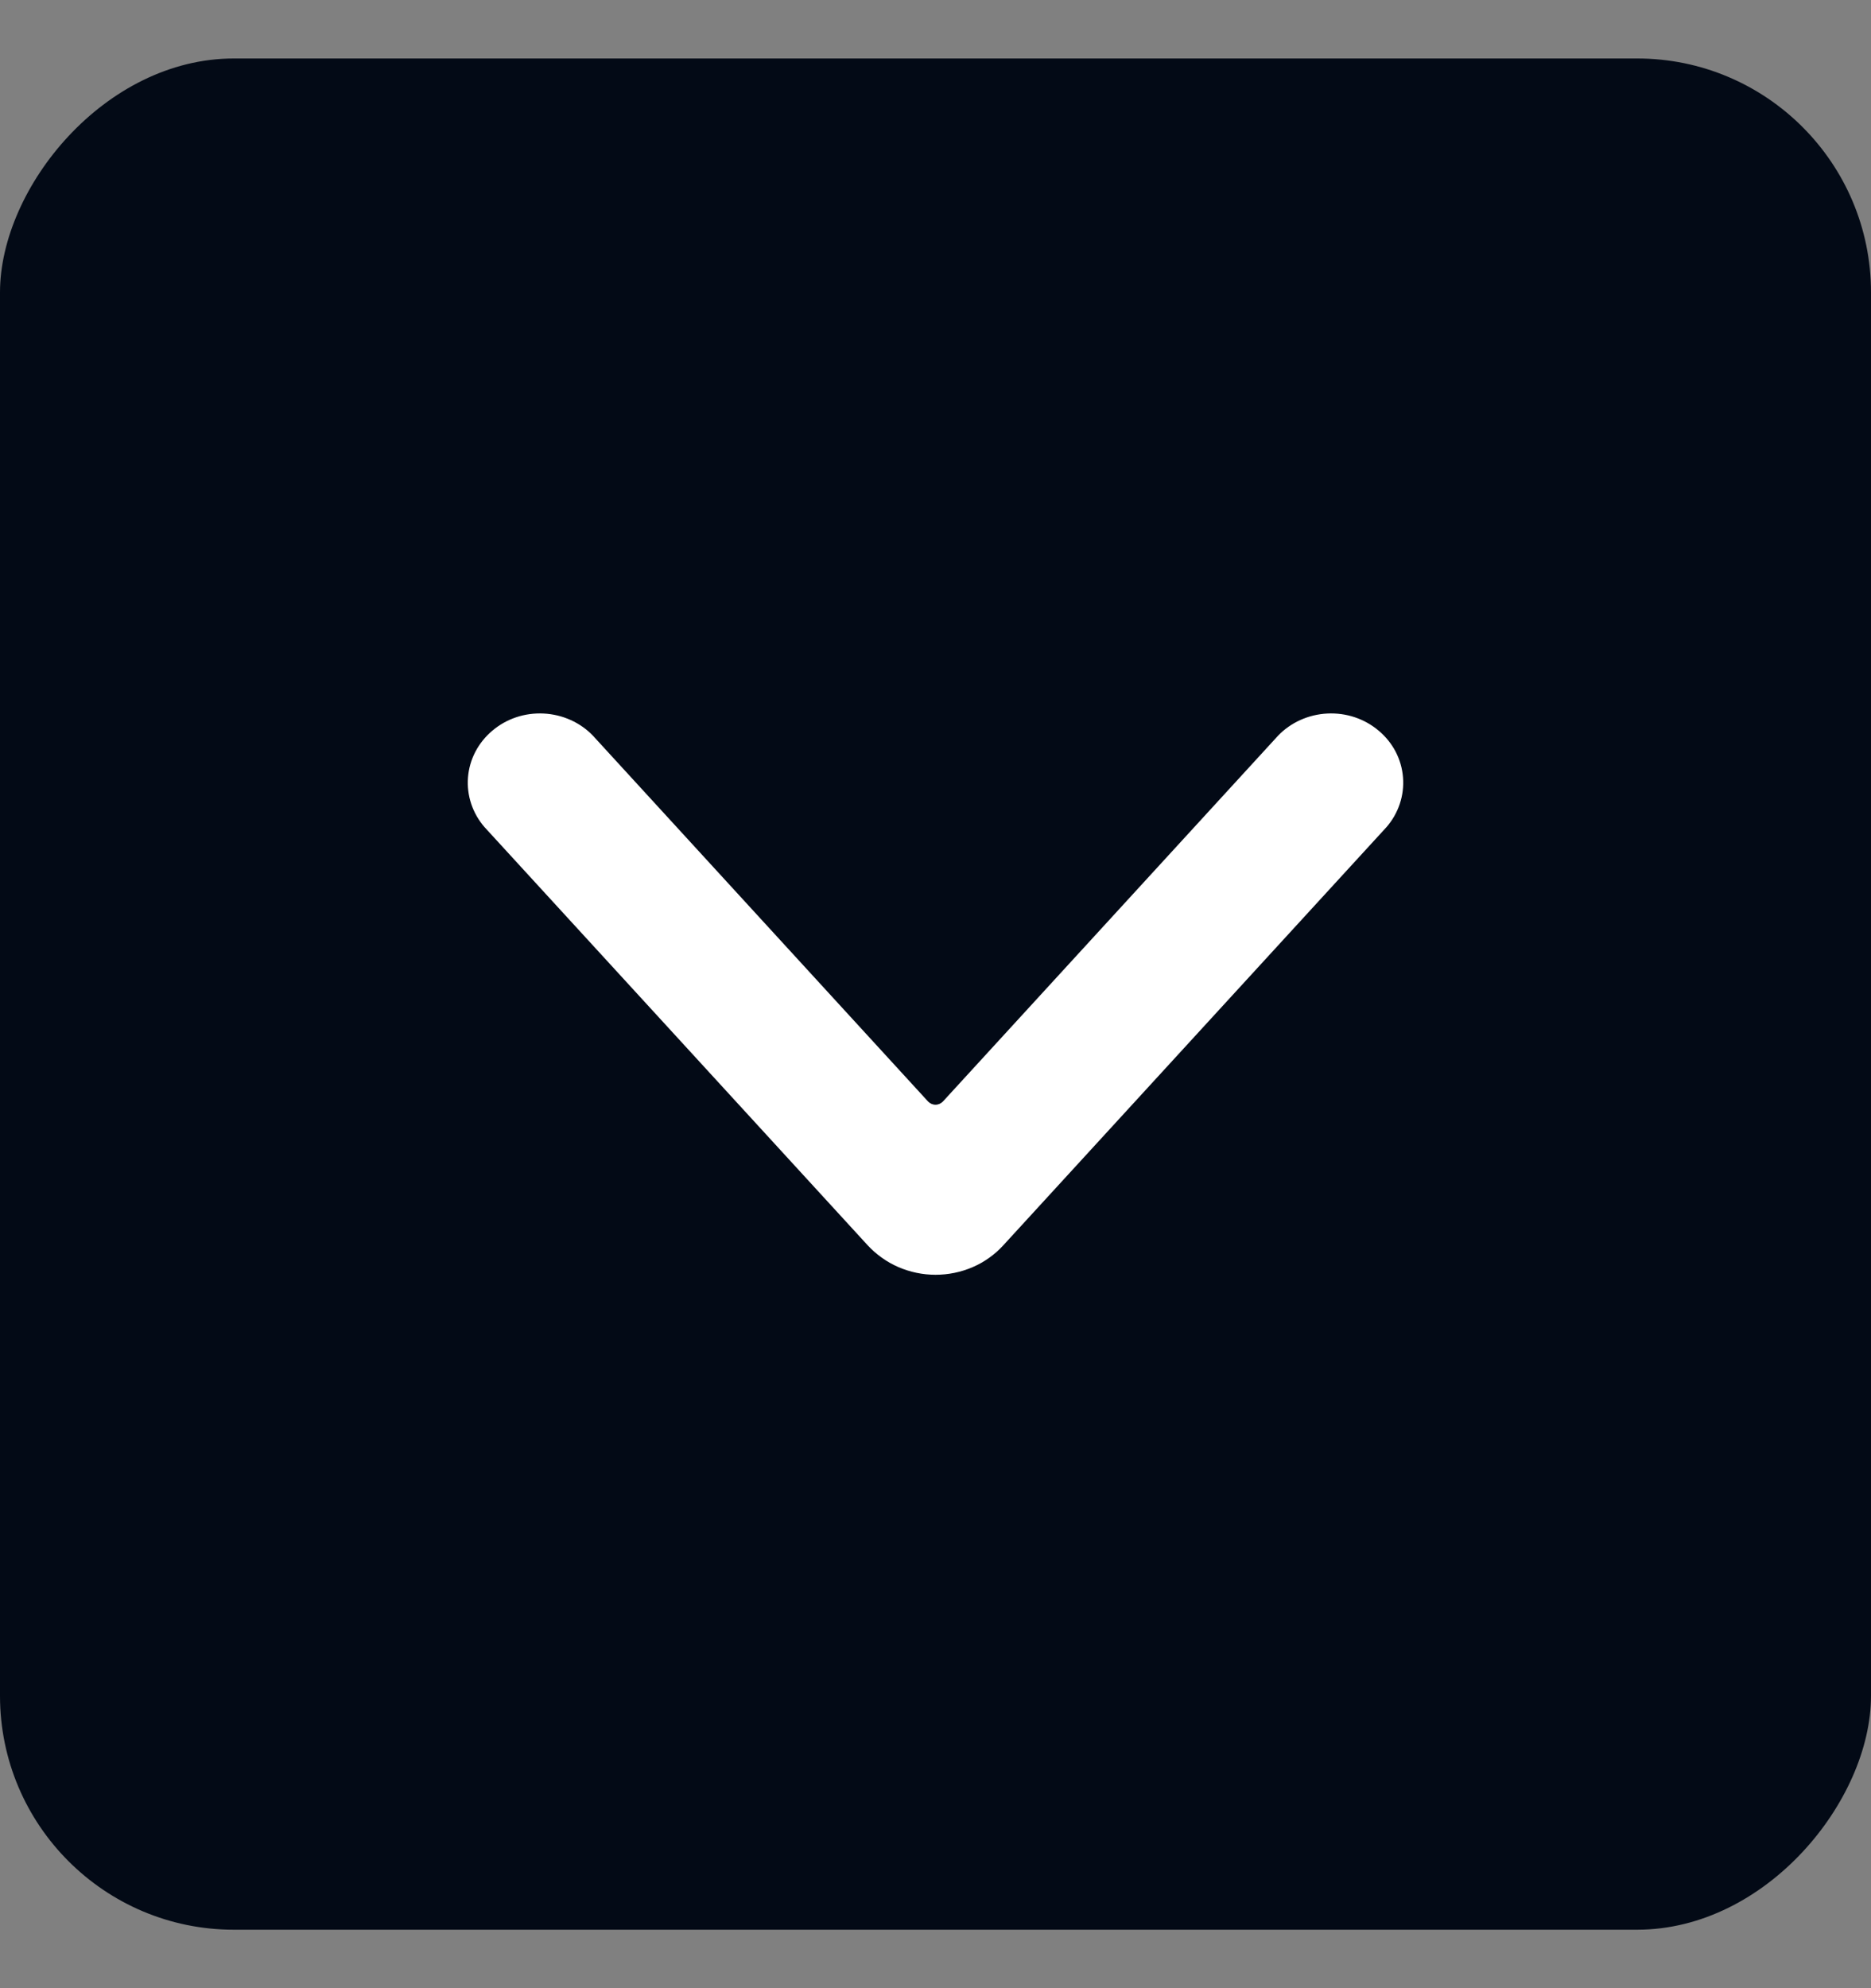 <svg width="16" height="17" viewBox="0 0 16 17" fill="none" xmlns="http://www.w3.org/2000/svg">
<rect x="0" y="0" width="16" height="17" fill="#808080" stroke="none"/>
<rect width="16" height="16" rx="2" transform="matrix(1 0 0 -1 0 16.5)" fill="#030A16"/>
<path d="M8 10.9C8.109 10.9 8.217 10.878 8.317 10.835C8.417 10.792 8.505 10.729 8.578 10.65L11.856 7.073C11.959 6.955 12.01 6.802 11.998 6.648C11.986 6.493 11.912 6.35 11.79 6.248C11.669 6.145 11.512 6.093 11.351 6.101C11.19 6.109 11.038 6.177 10.929 6.291L8.063 9.419C8.055 9.427 8.045 9.434 8.034 9.439C8.024 9.443 8.012 9.446 8 9.446C7.988 9.446 7.976 9.443 7.966 9.439C7.955 9.434 7.945 9.427 7.937 9.419L5.071 6.291C4.962 6.177 4.81 6.109 4.649 6.101C4.488 6.093 4.331 6.145 4.21 6.248C4.089 6.35 4.014 6.493 4.002 6.648C3.99 6.802 4.041 6.955 4.144 7.073L7.421 10.649C7.494 10.727 7.583 10.791 7.682 10.834C7.782 10.877 7.89 10.9 8 10.9Z" fill="white"/>
</svg>
